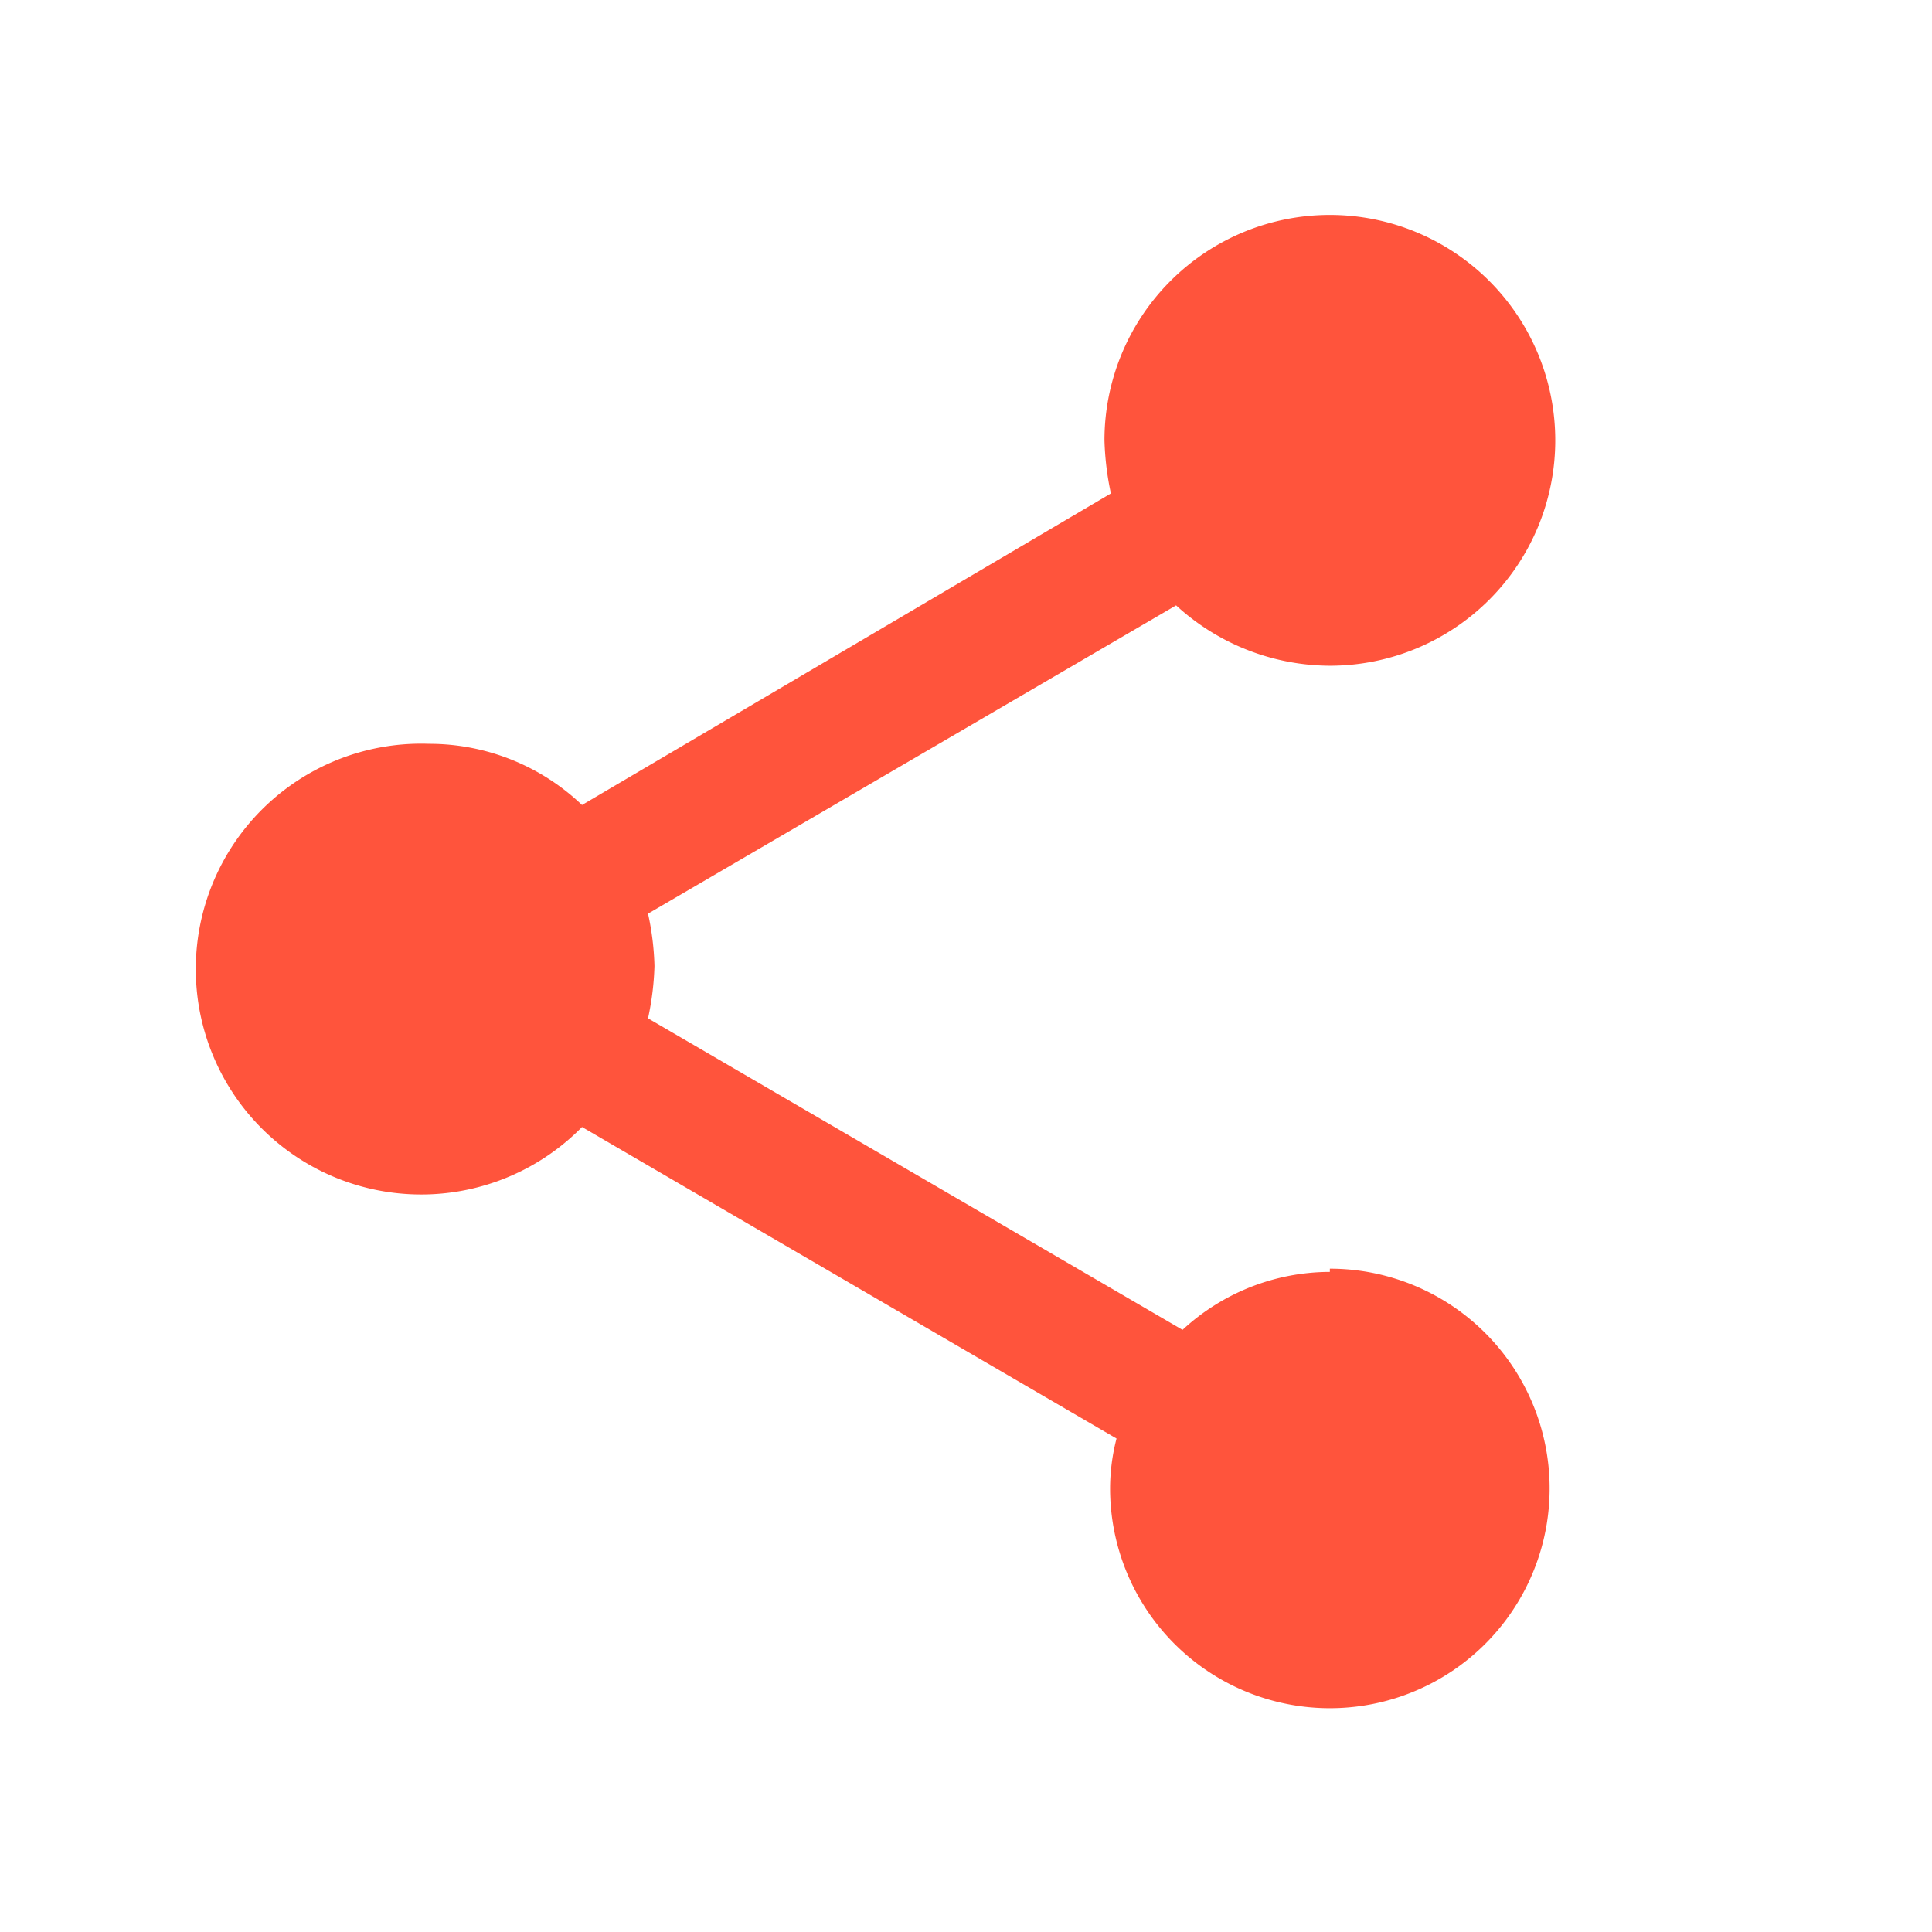 <svg fill="#ff543c" height="24" viewBox="0 0 24 24" width="24" xmlns="http://www.w3.org/2000/svg"><path d="M0,0H24V24H0Z" style="fill:none"/><path d="M16.52,15.8a2.7,2.7,0,0,0-1.83.72L8.05,12.65A3.5,3.5,0,0,0,8.13,12a3.4,3.4,0,0,0-.08-.65l6.56-3.83a2.84,2.84,0,0,0,1.91.75,2.8,2.8,0,1,0-2.8-2.8,3.61,3.61,0,0,0,.08.66L7.23,10a2.75,2.75,0,0,0-1.9-.76A2.8,2.8,0,1,0,7.23,14l6.64,3.87a2.49,2.49,0,0,0-.08.61,2.73,2.73,0,1,0,2.73-2.72Z" /></svg>